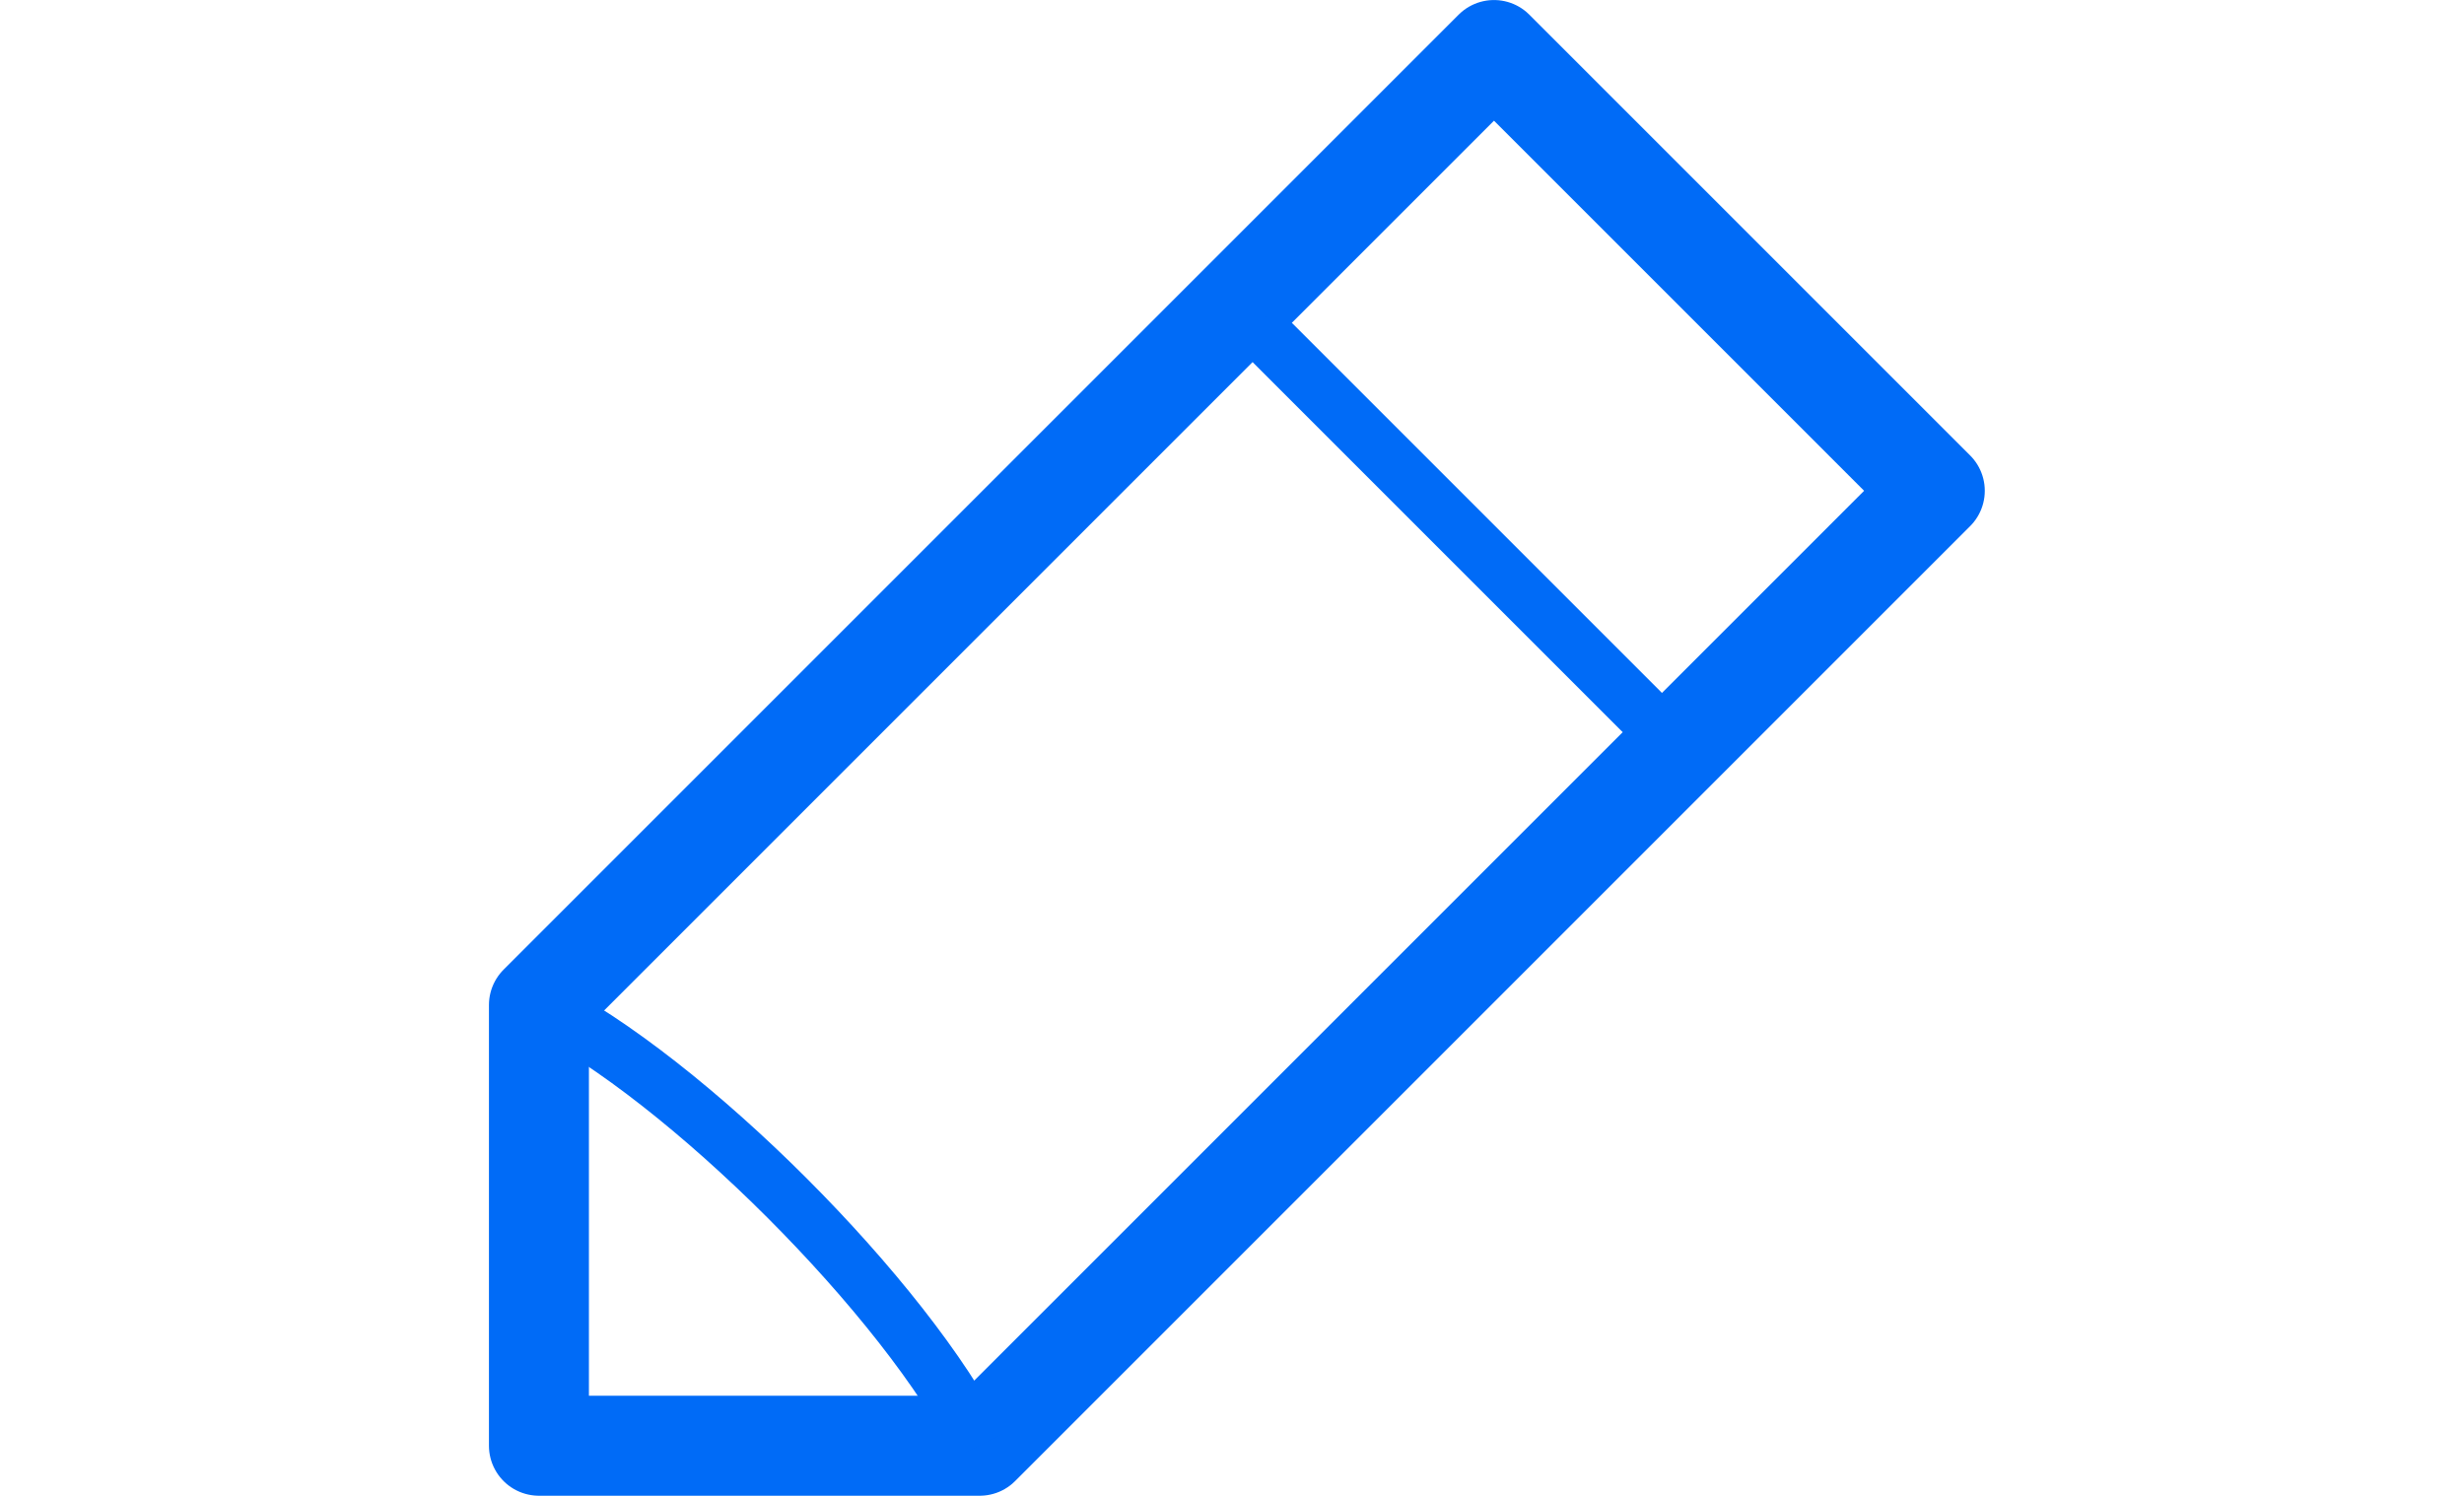 <?xml version="1.0" encoding="UTF-8" standalone="no"?>
<!-- Created with Inkscape (http://www.inkscape.org/) -->

<svg
   width="40mm"
   height="24.283mm"
   viewBox="0 0 40 24.283"
   version="1.1"
   id="svg5"
   inkscape:version="1.1 (c68e22c387, 2021-05-23)"
   sodipodi:docname="editor.svg"
   xmlns:inkscape="http://www.inkscape.org/namespaces/inkscape"
   xmlns:sodipodi="http://sodipodi.sourceforge.net/DTD/sodipodi-0.dtd"
   xmlns="http://www.w3.org/2000/svg"
   xmlns:svg="http://www.w3.org/2000/svg">
  <sodipodi:namedview
     id="namedview7"
     pagecolor="#ffffff"
     bordercolor="#666666"
     borderopacity="1.0"
     inkscape:pageshadow="2"
     inkscape:pageopacity="0.0"
     inkscape:pagecheckerboard="0"
     inkscape:document-units="mm"
     showgrid="false"
     inkscape:zoom="5.7869809"
     inkscape:cx="59.702979"
     inkscape:cy="35.683546"
     inkscape:window-width="1920"
     inkscape:window-height="1001"
     inkscape:window-x="-9"
     inkscape:window-y="-9"
     inkscape:window-maximized="1"
     inkscape:current-layer="layer1">
    <inkscape:grid
       type="xygrid"
       id="grid824"
       originx="-0.192"
       originy="-5.434" />
  </sodipodi:namedview>
  <defs
     id="defs2" />
  <g
     inkscape:label="Layer 1"
     inkscape:groupmode="layer"
     id="layer1"
     transform="translate(-0.192,-5.434)">
    <path
       style="fill:none;stroke:#006bf7;stroke-width:1.623;stroke-linecap:butt;stroke-linejoin:round;stroke-miterlimit:4;stroke-dasharray:none;stroke-opacity:1;paint-order:markers stroke fill"
       d="m 8.941,28.906 v -7.156 L 24.445,6.246 31.601,13.402 16.097,28.906 Z"
       id="path859" />
    <path
       style="fill:none;stroke:#006bf7;stroke-width:0.902;stroke-linecap:round;stroke-linejoin:miter;stroke-miterlimit:4;stroke-dasharray:none;stroke-opacity:1"
       d="m 20.867,11.016 5.963,5.963"
       id="path1158" />
    <path
       style="fill:none;stroke:#006bf7;stroke-width:0.902;stroke-linecap:butt;stroke-linejoin:miter;stroke-miterlimit:4;stroke-dasharray:none;stroke-opacity:1"
       d="m 8.941,21.75 c 2.385,1.193 5.963,4.771 7.156,7.156"
       id="path1390"
       sodipodi:nodetypes="cc" />
  </g>
</svg>
